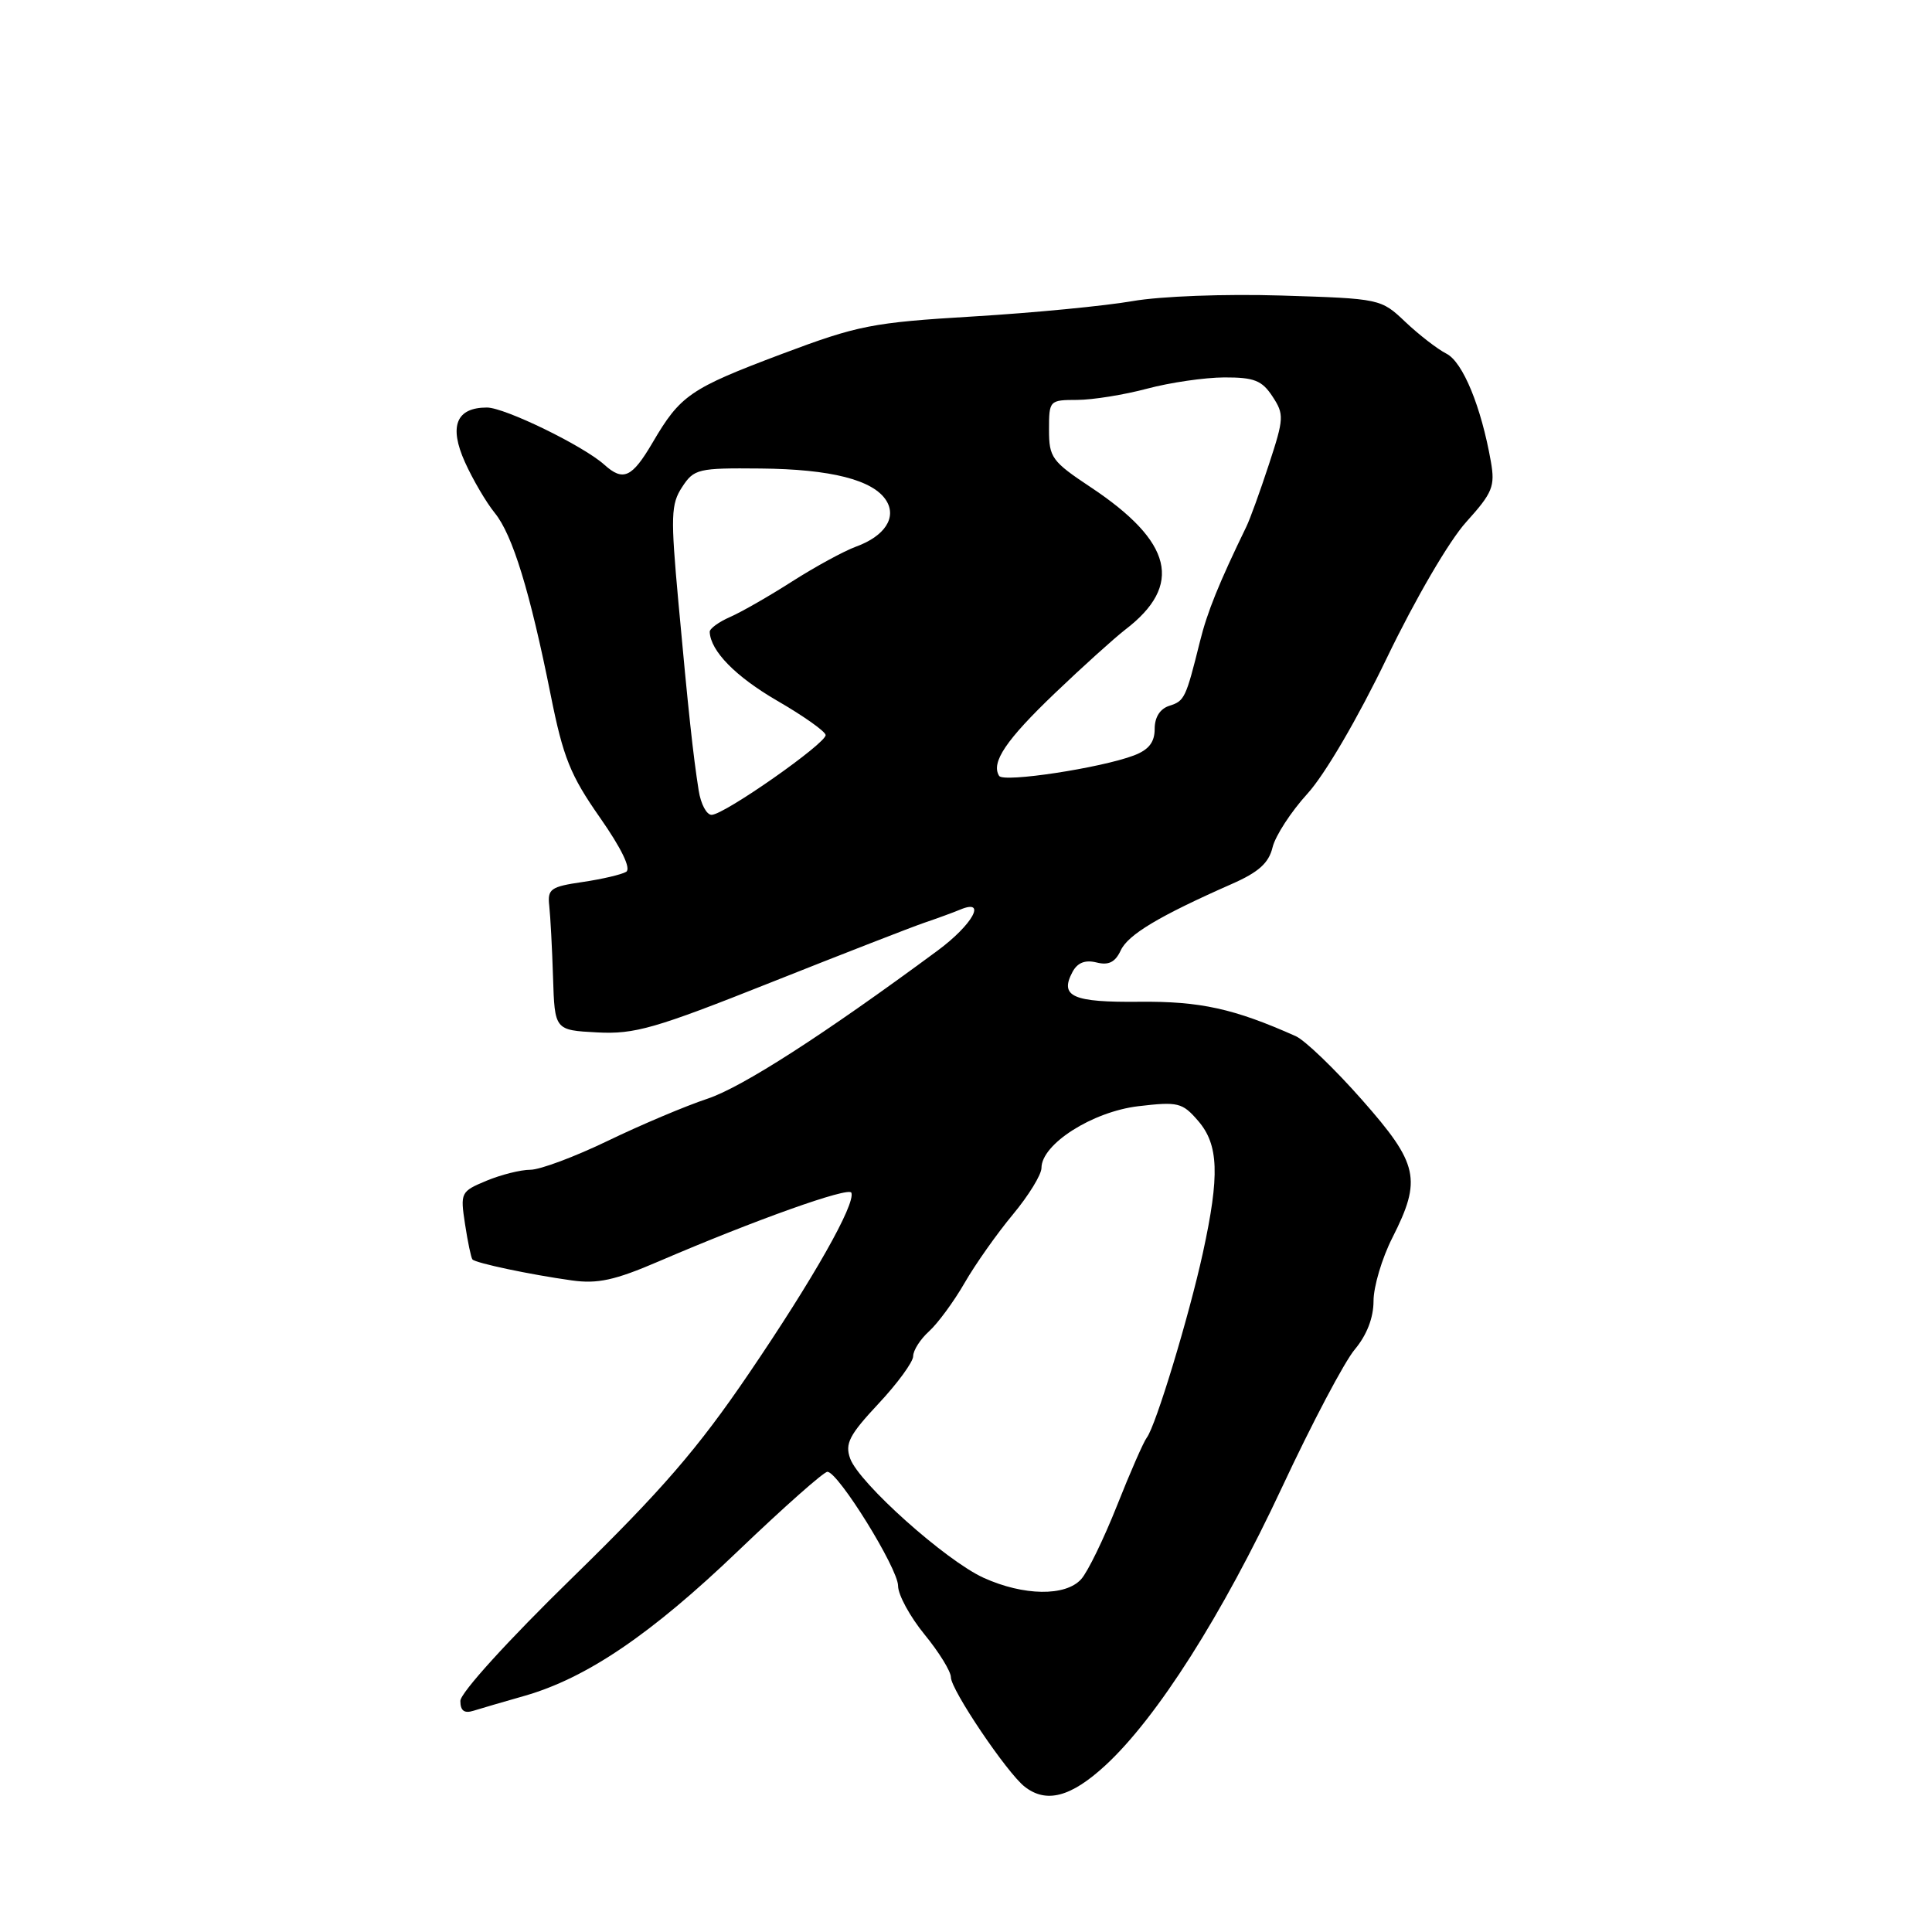 <?xml version="1.0" encoding="UTF-8" standalone="no"?>
<!DOCTYPE svg PUBLIC "-//W3C//DTD SVG 1.1//EN" "http://www.w3.org/Graphics/SVG/1.1/DTD/svg11.dtd" >
<svg xmlns="http://www.w3.org/2000/svg" xmlns:xlink="http://www.w3.org/1999/xlink" version="1.1" viewBox="0 0 256 256">
 <g >
 <path fill="currentColor"
d=" M 146.46 233.93 C 153.31 227.62 161.97 213.98 169.86 197.11 C 173.81 188.65 178.16 180.40 179.53 178.79 C 181.11 176.90 182.00 174.61 182.00 172.39 C 182.00 170.49 183.12 166.71 184.50 164.00 C 188.42 156.26 187.97 154.23 180.45 145.71 C 176.85 141.63 172.92 137.85 171.70 137.30 C 163.53 133.65 159.03 132.66 151.00 132.74 C 142.13 132.83 140.37 132.05 142.11 128.79 C 142.77 127.56 143.78 127.16 145.29 127.53 C 146.90 127.94 147.77 127.50 148.50 125.94 C 149.47 123.84 153.61 121.37 163.22 117.13 C 166.77 115.57 168.12 114.36 168.62 112.28 C 168.99 110.75 171.07 107.55 173.24 105.17 C 175.55 102.64 179.91 95.18 183.77 87.17 C 187.55 79.33 192.03 71.65 194.28 69.17 C 197.78 65.29 198.12 64.45 197.55 61.17 C 196.27 53.90 193.84 47.98 191.67 46.87 C 190.47 46.26 188.03 44.37 186.23 42.67 C 182.98 39.58 182.91 39.57 169.79 39.16 C 162.30 38.93 153.79 39.25 150.06 39.90 C 146.45 40.53 136.97 41.45 129.00 41.93 C 115.53 42.74 113.72 43.10 103.55 46.92 C 91.42 51.49 90.15 52.37 86.47 58.65 C 83.74 63.30 82.58 63.83 80.08 61.58 C 77.31 59.08 66.88 54.00 64.52 54.00 C 60.45 54.00 59.46 56.47 61.61 61.24 C 62.65 63.55 64.43 66.58 65.56 67.97 C 67.92 70.87 70.22 78.36 72.98 92.14 C 74.62 100.35 75.58 102.74 79.48 108.31 C 82.34 112.40 83.65 115.10 82.97 115.52 C 82.38 115.88 79.78 116.49 77.20 116.87 C 72.95 117.49 72.53 117.79 72.78 120.03 C 72.93 121.39 73.16 125.65 73.28 129.50 C 73.50 136.50 73.50 136.50 79.12 136.80 C 84.10 137.06 86.76 136.30 102.12 130.19 C 111.68 126.39 120.85 122.82 122.50 122.26 C 124.15 121.70 126.29 120.92 127.25 120.52 C 130.82 119.03 128.87 122.54 124.21 125.98 C 109.14 137.11 98.34 144.06 93.73 145.59 C 90.86 146.54 84.92 149.05 80.55 151.16 C 76.18 153.27 71.56 155.00 70.27 155.00 C 68.99 155.00 66.37 155.66 64.45 156.46 C 61.05 157.88 60.98 158.02 61.62 162.21 C 61.98 164.57 62.42 166.67 62.60 166.88 C 63.01 167.36 70.23 168.89 75.76 169.66 C 79.18 170.14 81.45 169.65 87.26 167.15 C 100.03 161.66 112.49 157.22 112.81 158.04 C 113.38 159.54 107.76 169.46 99.23 182.00 C 92.47 191.95 87.70 197.47 75.87 209.02 C 67.30 217.38 61.00 224.32 61.00 225.38 C 61.00 226.69 61.52 227.07 62.75 226.68 C 63.71 226.38 66.75 225.49 69.50 224.71 C 77.74 222.35 86.27 216.56 97.83 205.48 C 103.85 199.72 109.16 195.01 109.64 195.02 C 111.08 195.06 119.00 207.83 119.00 210.14 C 119.00 211.32 120.58 214.22 122.50 216.57 C 124.42 218.91 126.00 221.47 126.00 222.25 C 126.00 223.90 133.43 234.92 135.78 236.75 C 138.65 238.99 141.91 238.12 146.46 233.93 Z  M 130.34 209.07 C 125.32 206.79 113.83 196.52 112.65 193.26 C 111.94 191.29 112.53 190.14 116.40 186.00 C 118.93 183.30 121.00 180.46 121.00 179.70 C 121.00 178.93 121.95 177.45 123.10 176.41 C 124.26 175.36 126.38 172.48 127.81 170.00 C 129.23 167.53 132.11 163.45 134.20 160.94 C 136.29 158.43 138.00 155.65 138.00 154.76 C 138.00 151.60 144.74 147.31 150.82 146.58 C 156.10 145.96 156.66 146.09 158.75 148.51 C 161.49 151.67 161.63 155.72 159.39 166.00 C 157.54 174.46 153.13 188.99 151.95 190.50 C 151.53 191.05 149.75 195.10 148.01 199.50 C 146.26 203.90 144.13 208.29 143.26 209.25 C 141.19 211.55 135.64 211.47 130.34 209.07 Z  M 92.58 104.75 C 91.84 100.08 91.21 94.21 89.89 79.78 C 88.85 68.38 88.90 66.80 90.39 64.53 C 91.96 62.13 92.50 62.00 100.77 62.08 C 110.09 62.16 115.71 63.59 117.43 66.32 C 118.85 68.57 117.23 71.05 113.43 72.43 C 111.82 73.02 108.03 75.09 105.00 77.02 C 101.97 78.96 98.26 81.09 96.75 81.75 C 95.24 82.41 94.02 83.30 94.04 83.73 C 94.15 86.27 97.47 89.65 102.98 92.85 C 106.46 94.86 109.34 96.90 109.40 97.39 C 109.52 98.46 96.00 107.94 94.30 107.97 C 93.63 107.99 92.86 106.54 92.58 104.75 Z  M 132.39 102.81 C 131.28 101.03 133.31 98.04 139.77 91.86 C 143.47 88.32 147.67 84.54 149.09 83.44 C 156.81 77.54 155.41 71.79 144.51 64.55 C 139.38 61.14 139.00 60.62 139.00 56.95 C 139.00 53.05 139.05 53.00 142.75 52.99 C 144.81 52.98 148.97 52.31 152.00 51.50 C 155.03 50.69 159.63 50.02 162.23 50.01 C 166.19 50.00 167.22 50.41 168.61 52.53 C 170.17 54.90 170.14 55.44 168.14 61.53 C 166.97 65.10 165.63 68.80 165.16 69.76 C 161.51 77.28 159.96 81.11 159.00 85.00 C 157.13 92.52 156.96 92.88 154.95 93.52 C 153.71 93.91 153.00 95.03 153.00 96.59 C 153.00 98.35 152.22 99.35 150.25 100.10 C 145.87 101.76 132.95 103.73 132.39 102.81 Z "/>
</g>
</svg>